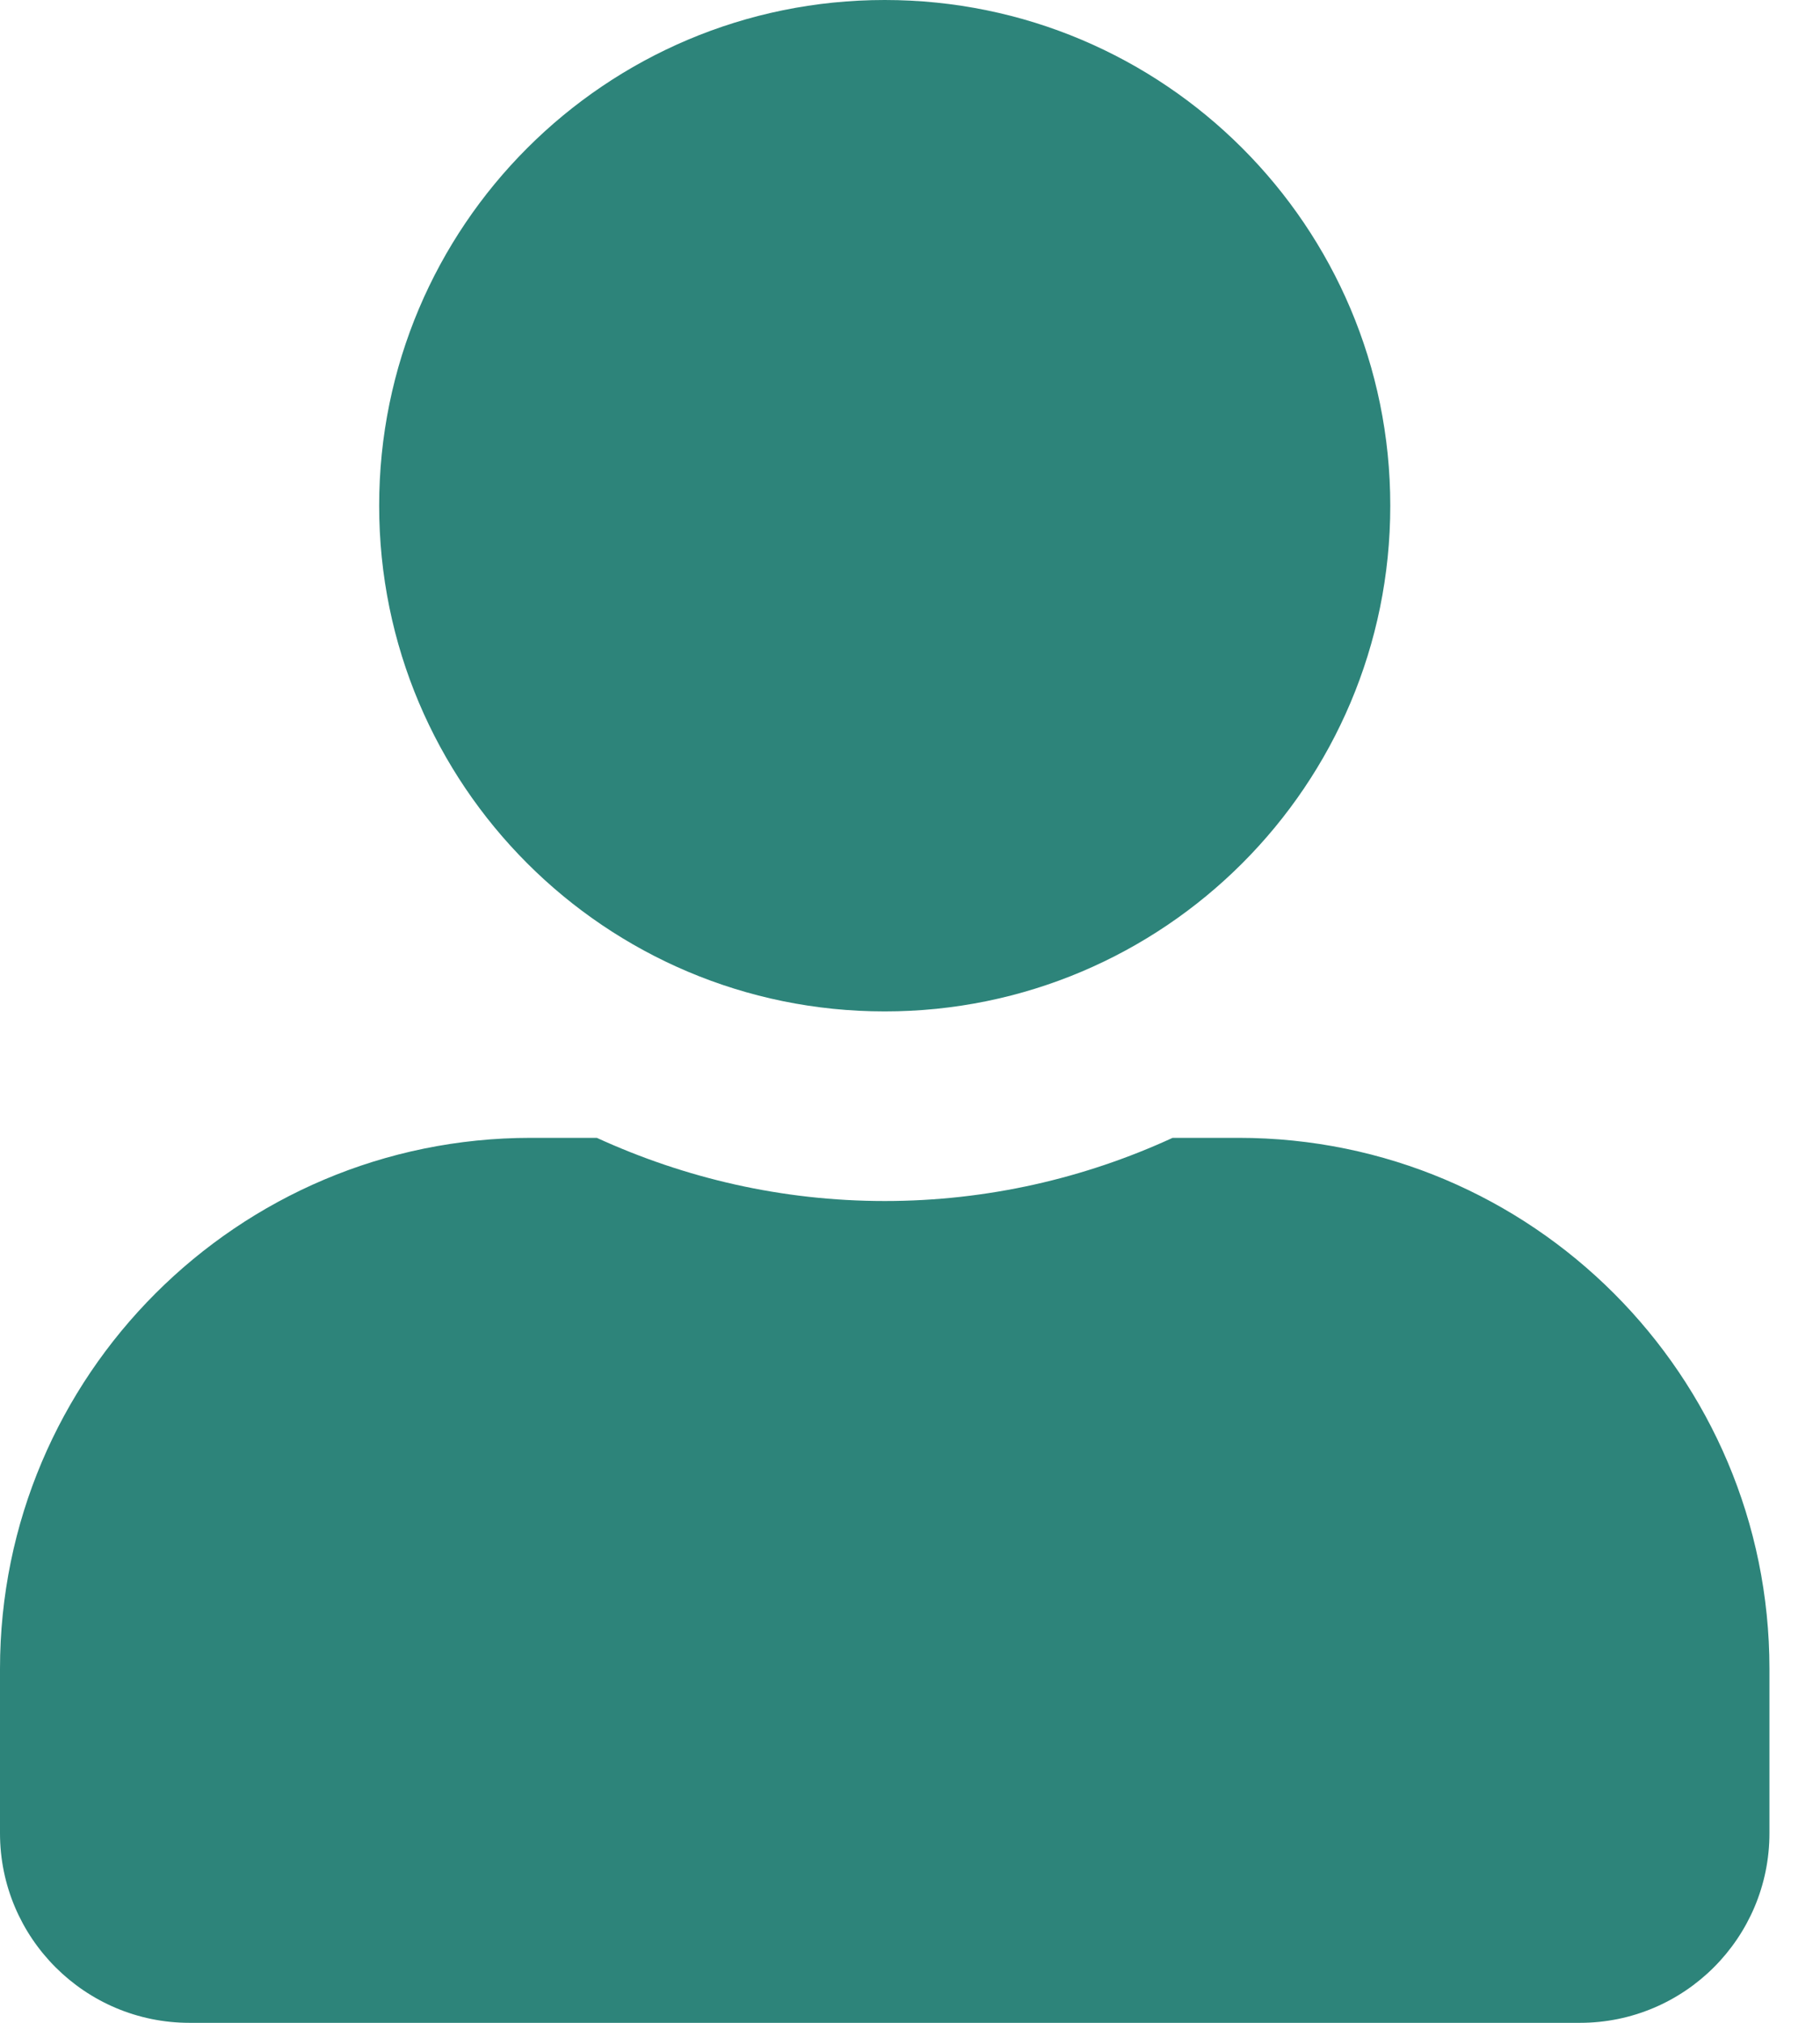 <svg width="27" height="30" viewBox="0 0 27 30" fill="none" xmlns="http://www.w3.org/2000/svg">
<path d="M13.125 15C17.268 15 20.625 11.643 20.625 7.5C20.625 3.357 17.268 0 13.125 0C8.982 0 5.625 3.357 5.625 7.5C5.625 11.643 8.982 15 13.125 15ZM18.375 16.875H17.396C16.096 17.473 14.648 17.812 13.125 17.812C11.602 17.812 10.16 17.473 8.854 16.875H7.875C3.527 16.875 0 20.402 0 24.75V27.188C0 28.74 1.26 30 2.812 30H23.438C24.99 30 26.25 28.74 26.25 27.188V24.75C26.25 20.402 22.723 16.875 18.375 16.875Z" fill="#2D847A"/>
</svg>
